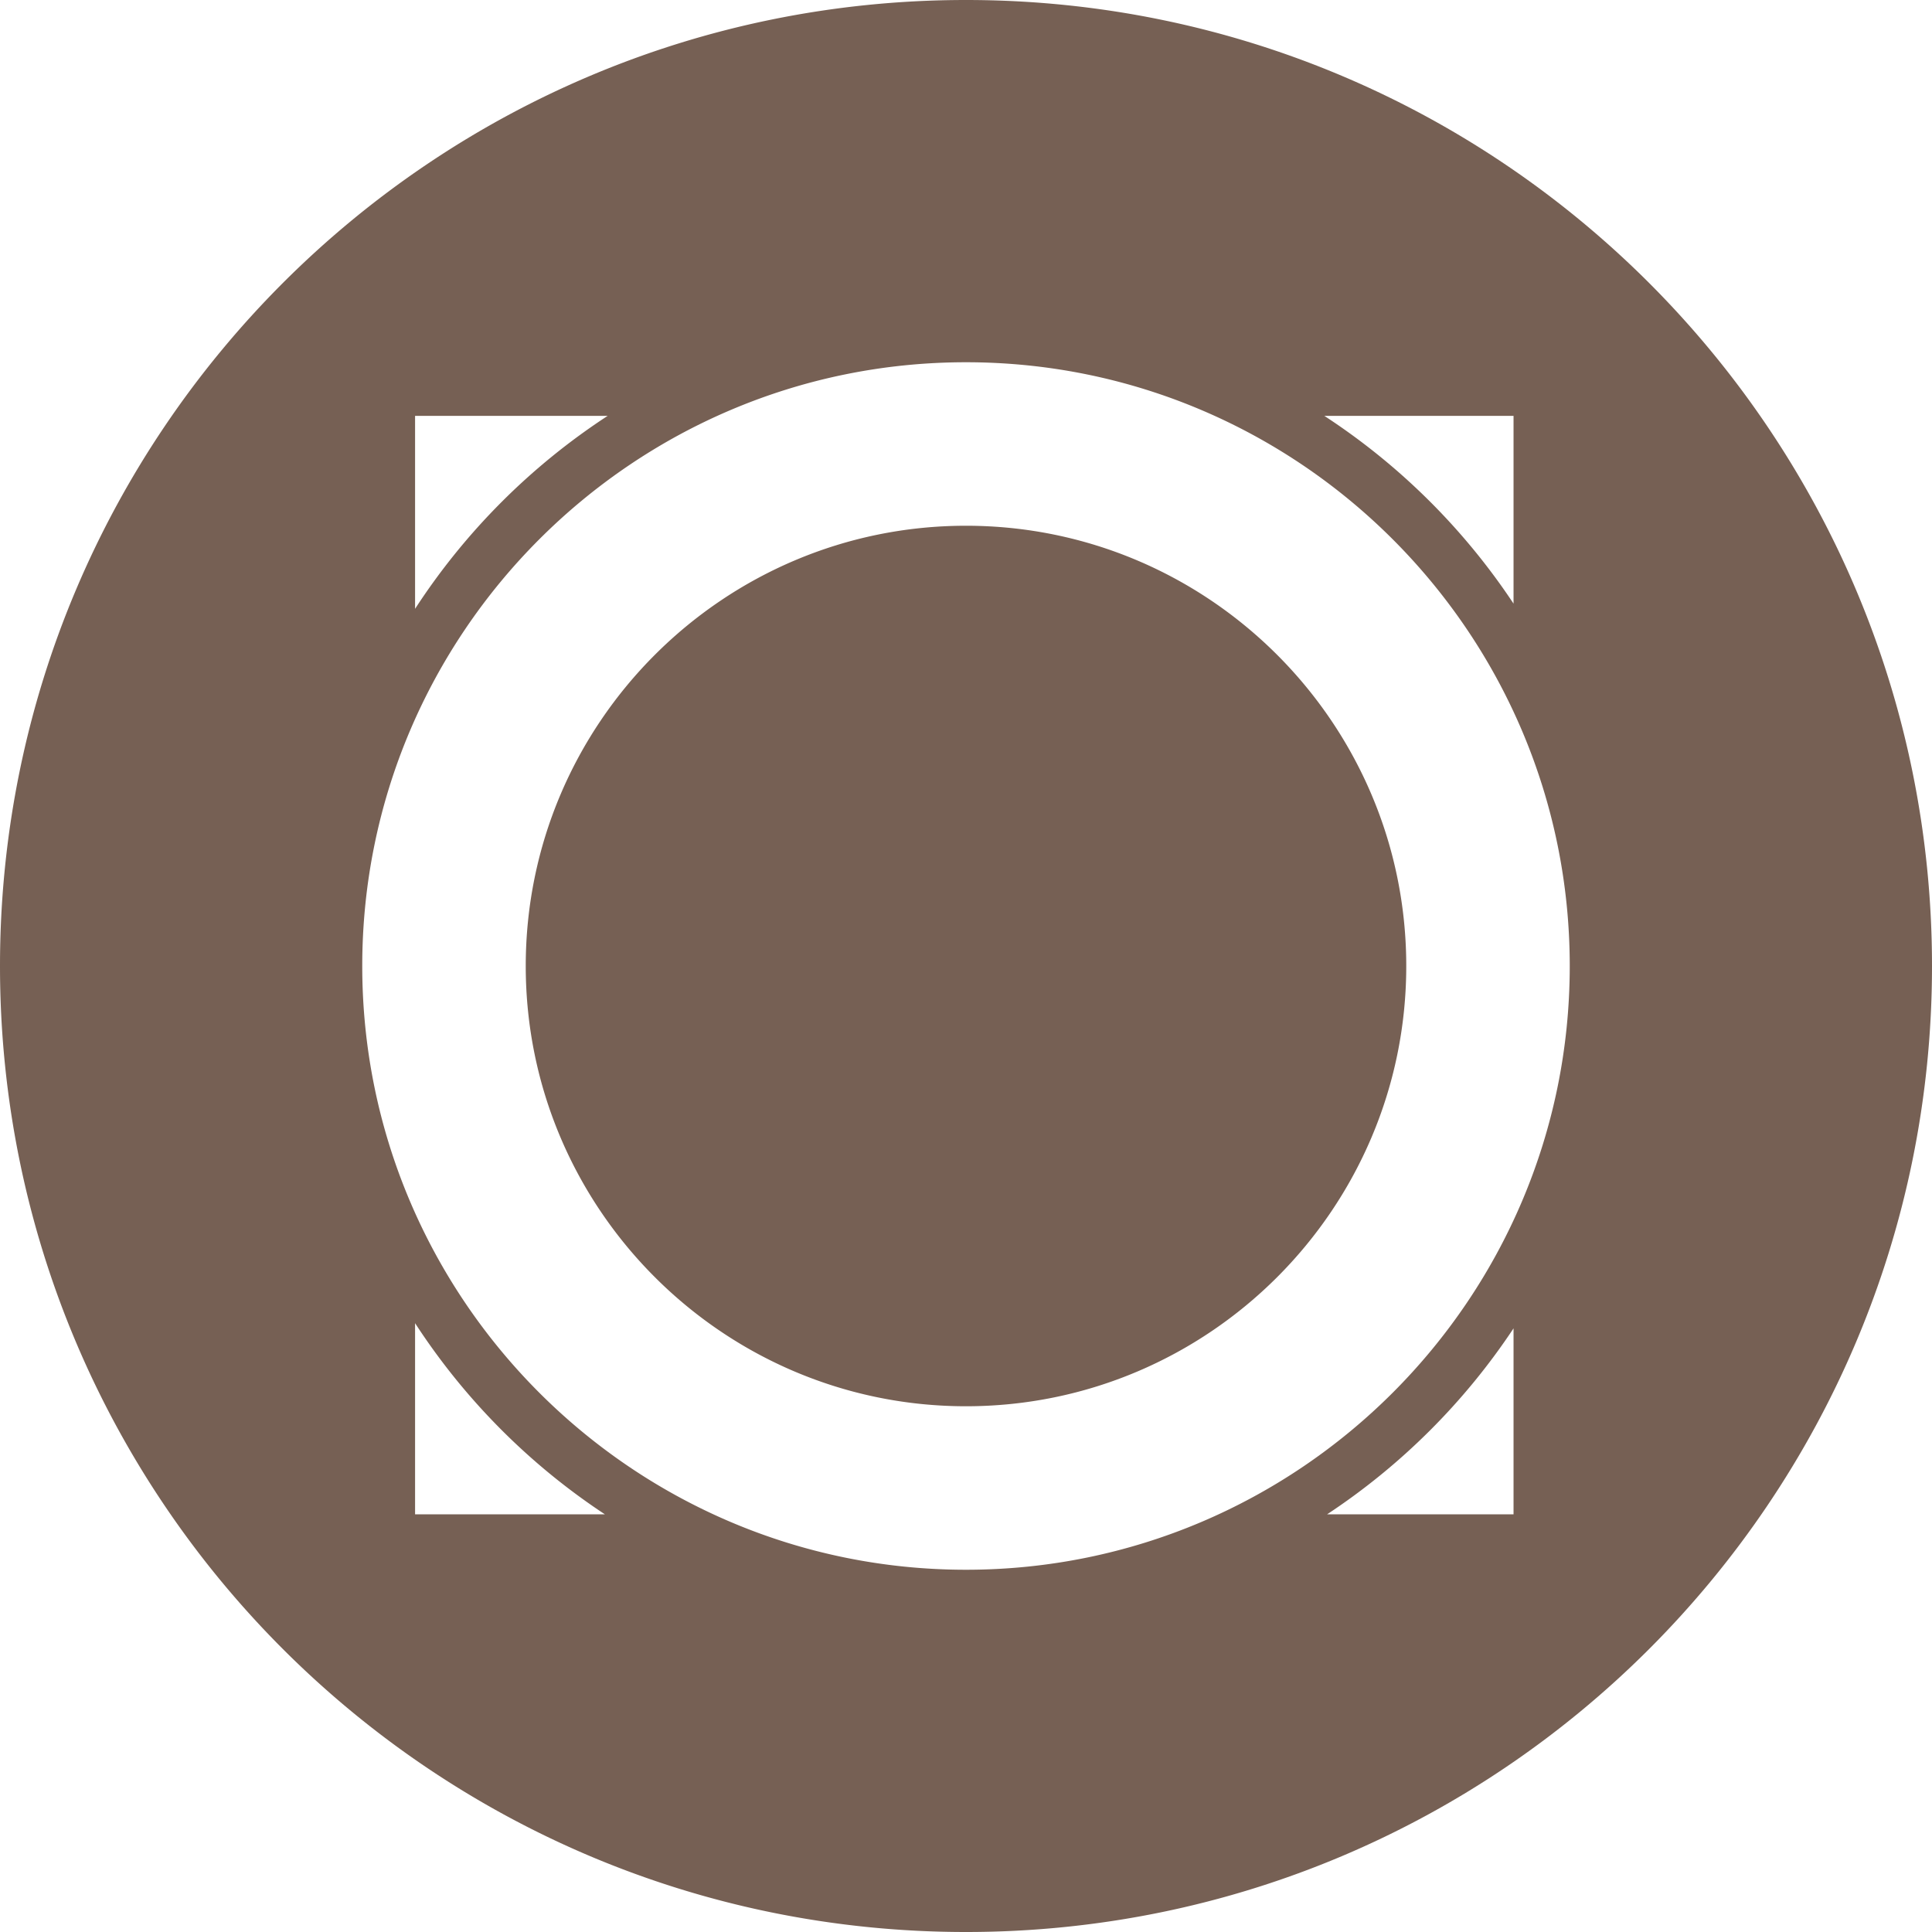<svg height="32" width="32" xmlns="http://www.w3.org/2000/svg"><path d="M16 32C7.163 32 0 24.837 0 16S7.163 0 16 0s16 7.163 16 16-7.163 16-16 16zM10.065 6.888h-3.19v3.196a10.93 10.93 0 0 1 3.19-3.196zm15.004 3.11v-3.11h-3.134a10.93 10.93 0 0 1 3.134 3.11zm-3.088 15.084h3.088v-3.08a10.933 10.933 0 0 1-3.088 3.08zM6.875 21.916v3.166h3.144a10.93 10.93 0 0 1-3.144-3.166zM26 16c0-5.514-4.486-10-10-10S6 10.486 6 16s4.486 10 10 10 10-4.486 10-10zm-10 7.292c-4.02 0-7.292-3.271-7.292-7.292 0-4.02 3.271-7.292 7.292-7.292 4.02 0 7.292 3.271 7.292 7.292 0 4.02-3.271 7.292-7.292 7.292z" fill="#766054" fill-rule="evenodd"/></svg>